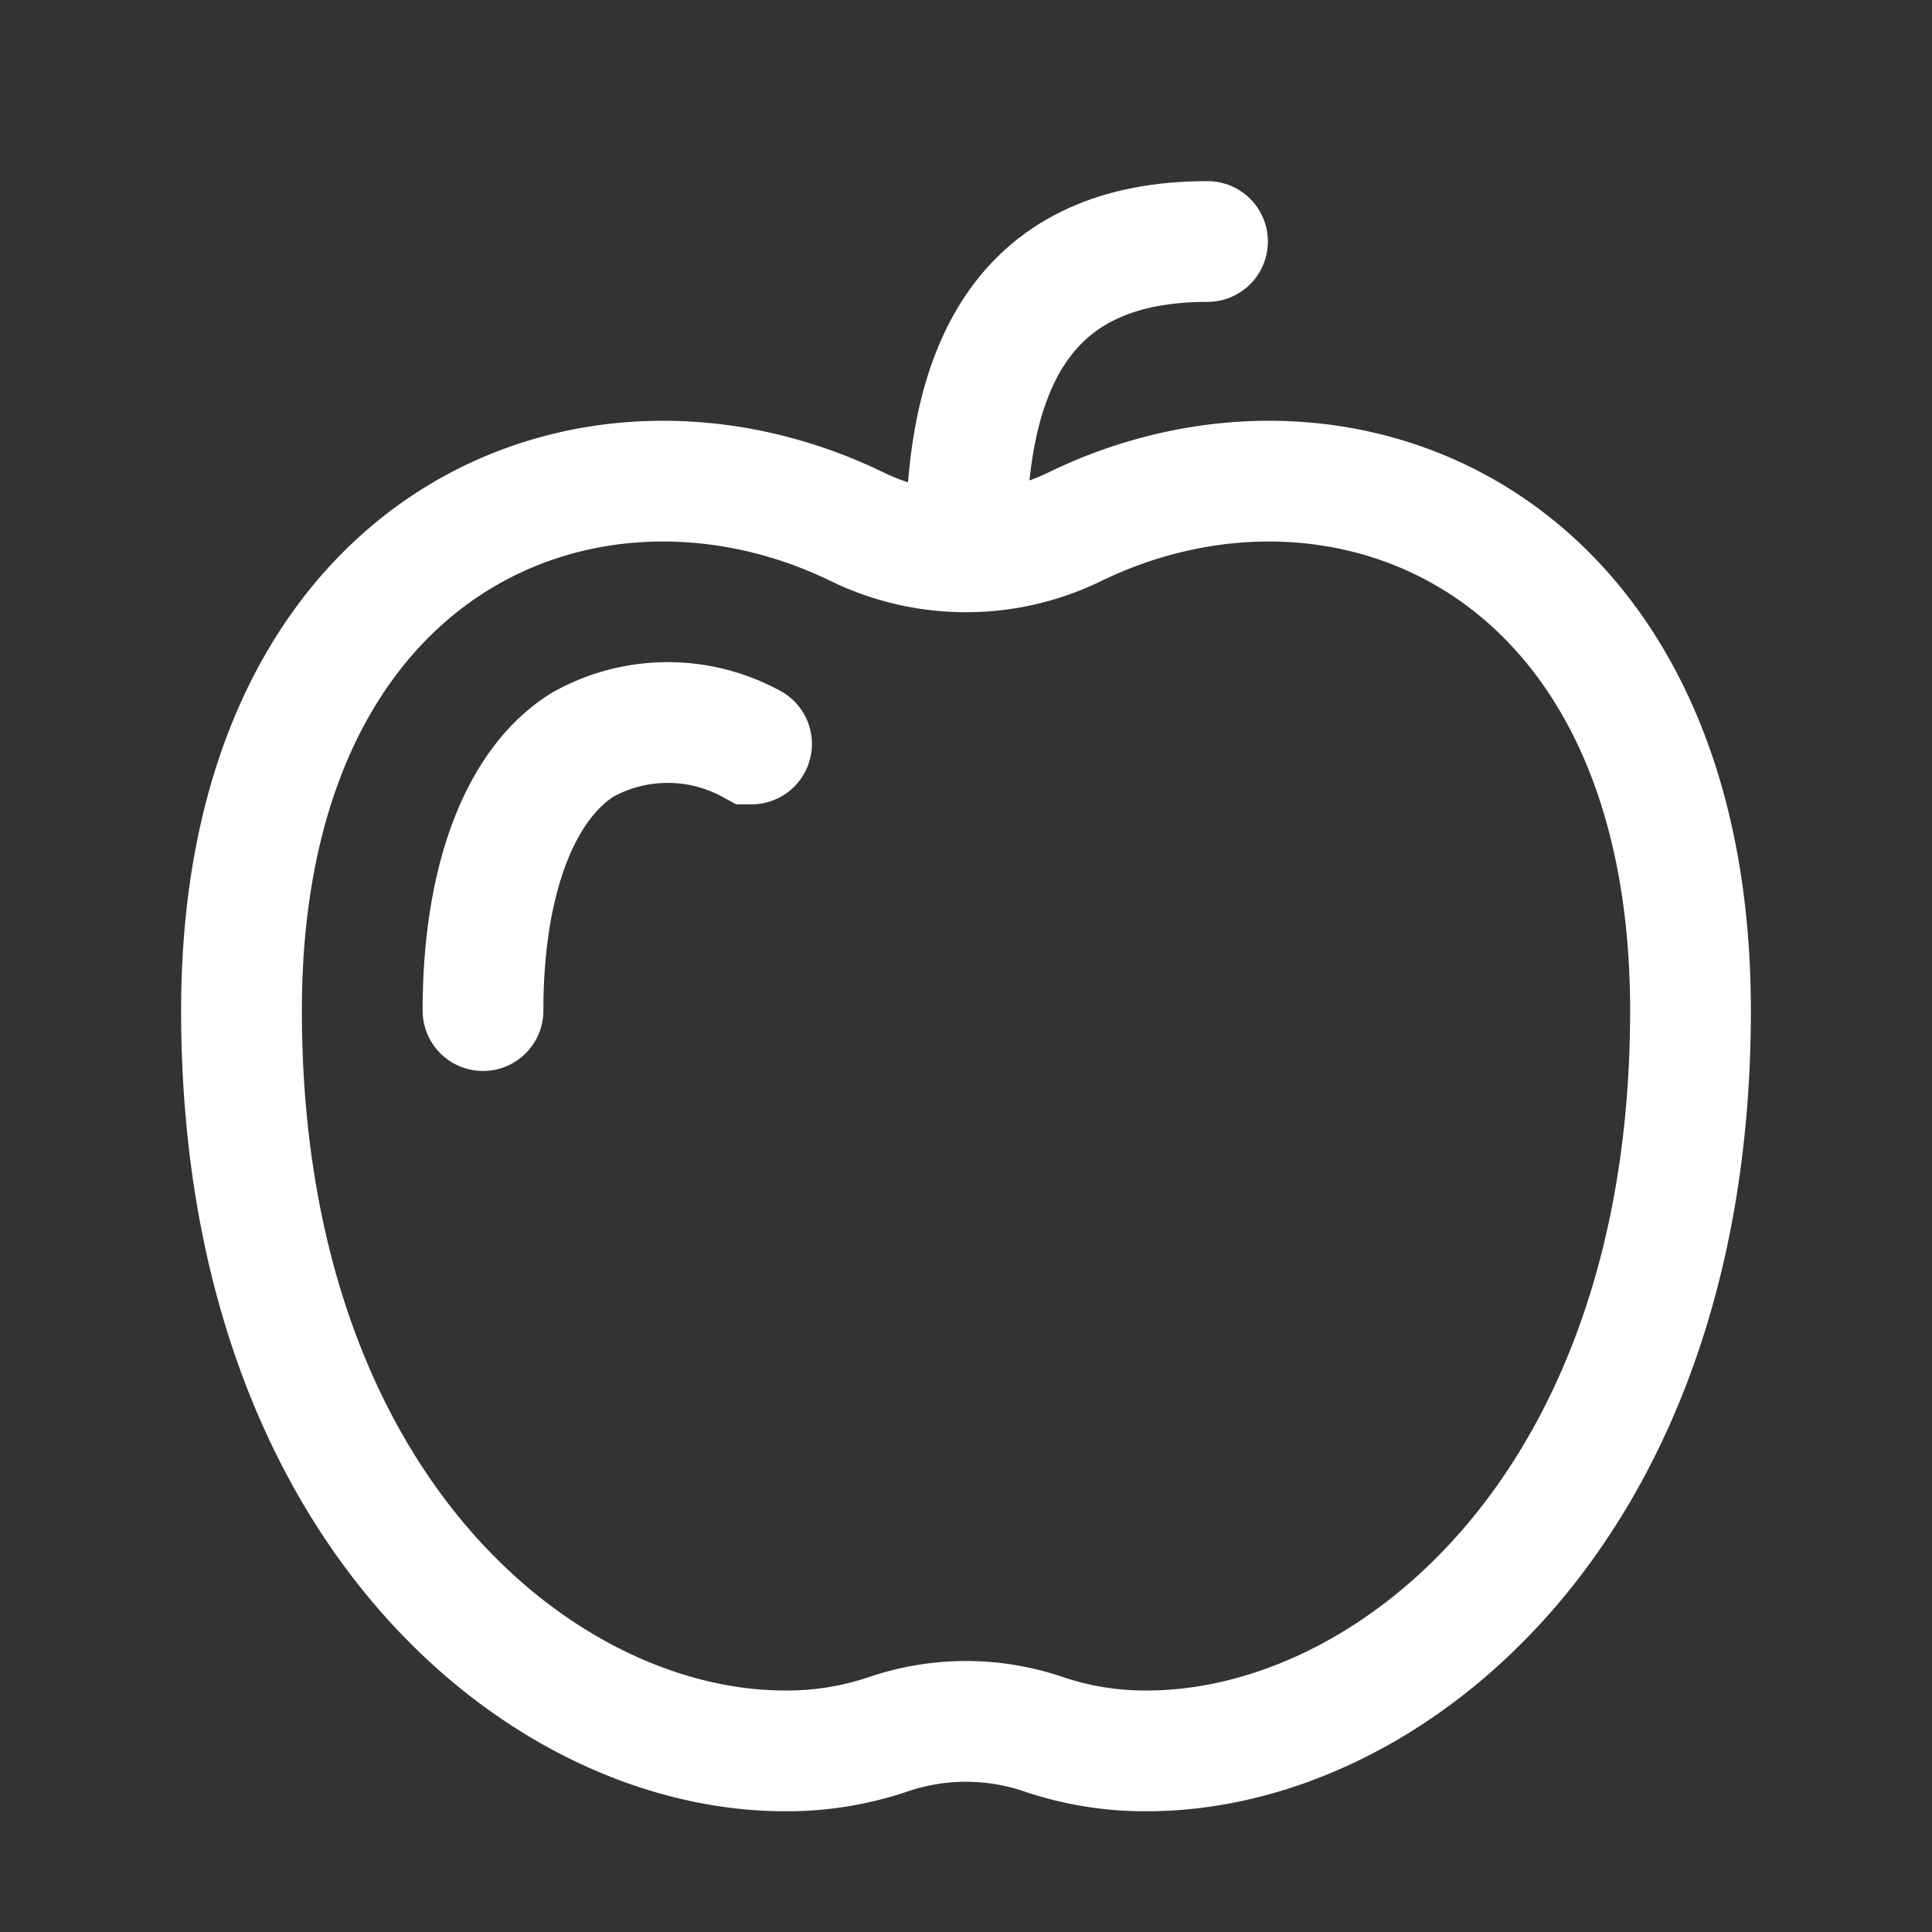 <svg xmlns="http://www.w3.org/2000/svg" viewBox="0 0 64 64">
  <rect x="0" y="0" width="64" height="64" fill="#333333" stroke="none"/>
  <g id="apple">
    <path d="M28.394,17.449a8.234,8.234,0,0,0,7.211,0C44.417,13.164,56,17.84,56,33.477,56,50,46,58,38,58a10.462,10.462,0,0,1-3.409-.544,7.974,7.974,0,0,0-5.183,0A10.462,10.462,0,0,1,26,58C18,58,8,50,8,33.477,8,17.84,19.583,13.164,28.394,17.449Z" style="fill: none;stroke: #fff;stroke-linejoin: round;stroke-width: 4px"/>
    <path d="M24.896,24.644H24.895a5.776,5.776,0,0,0-5.593.025C17.204,25.981,16,29.191,16,33.477" style="fill: none;stroke: #fff;stroke-linecap: round;stroke-miterlimit: 10;stroke-width: 4px"/>
    <path d="M32,18c0-6,2-10,8-10" style="fill: none;stroke: #fff;stroke-linecap: round;stroke-linejoin: round;stroke-width: 4px"/>
  </g>
</svg>

